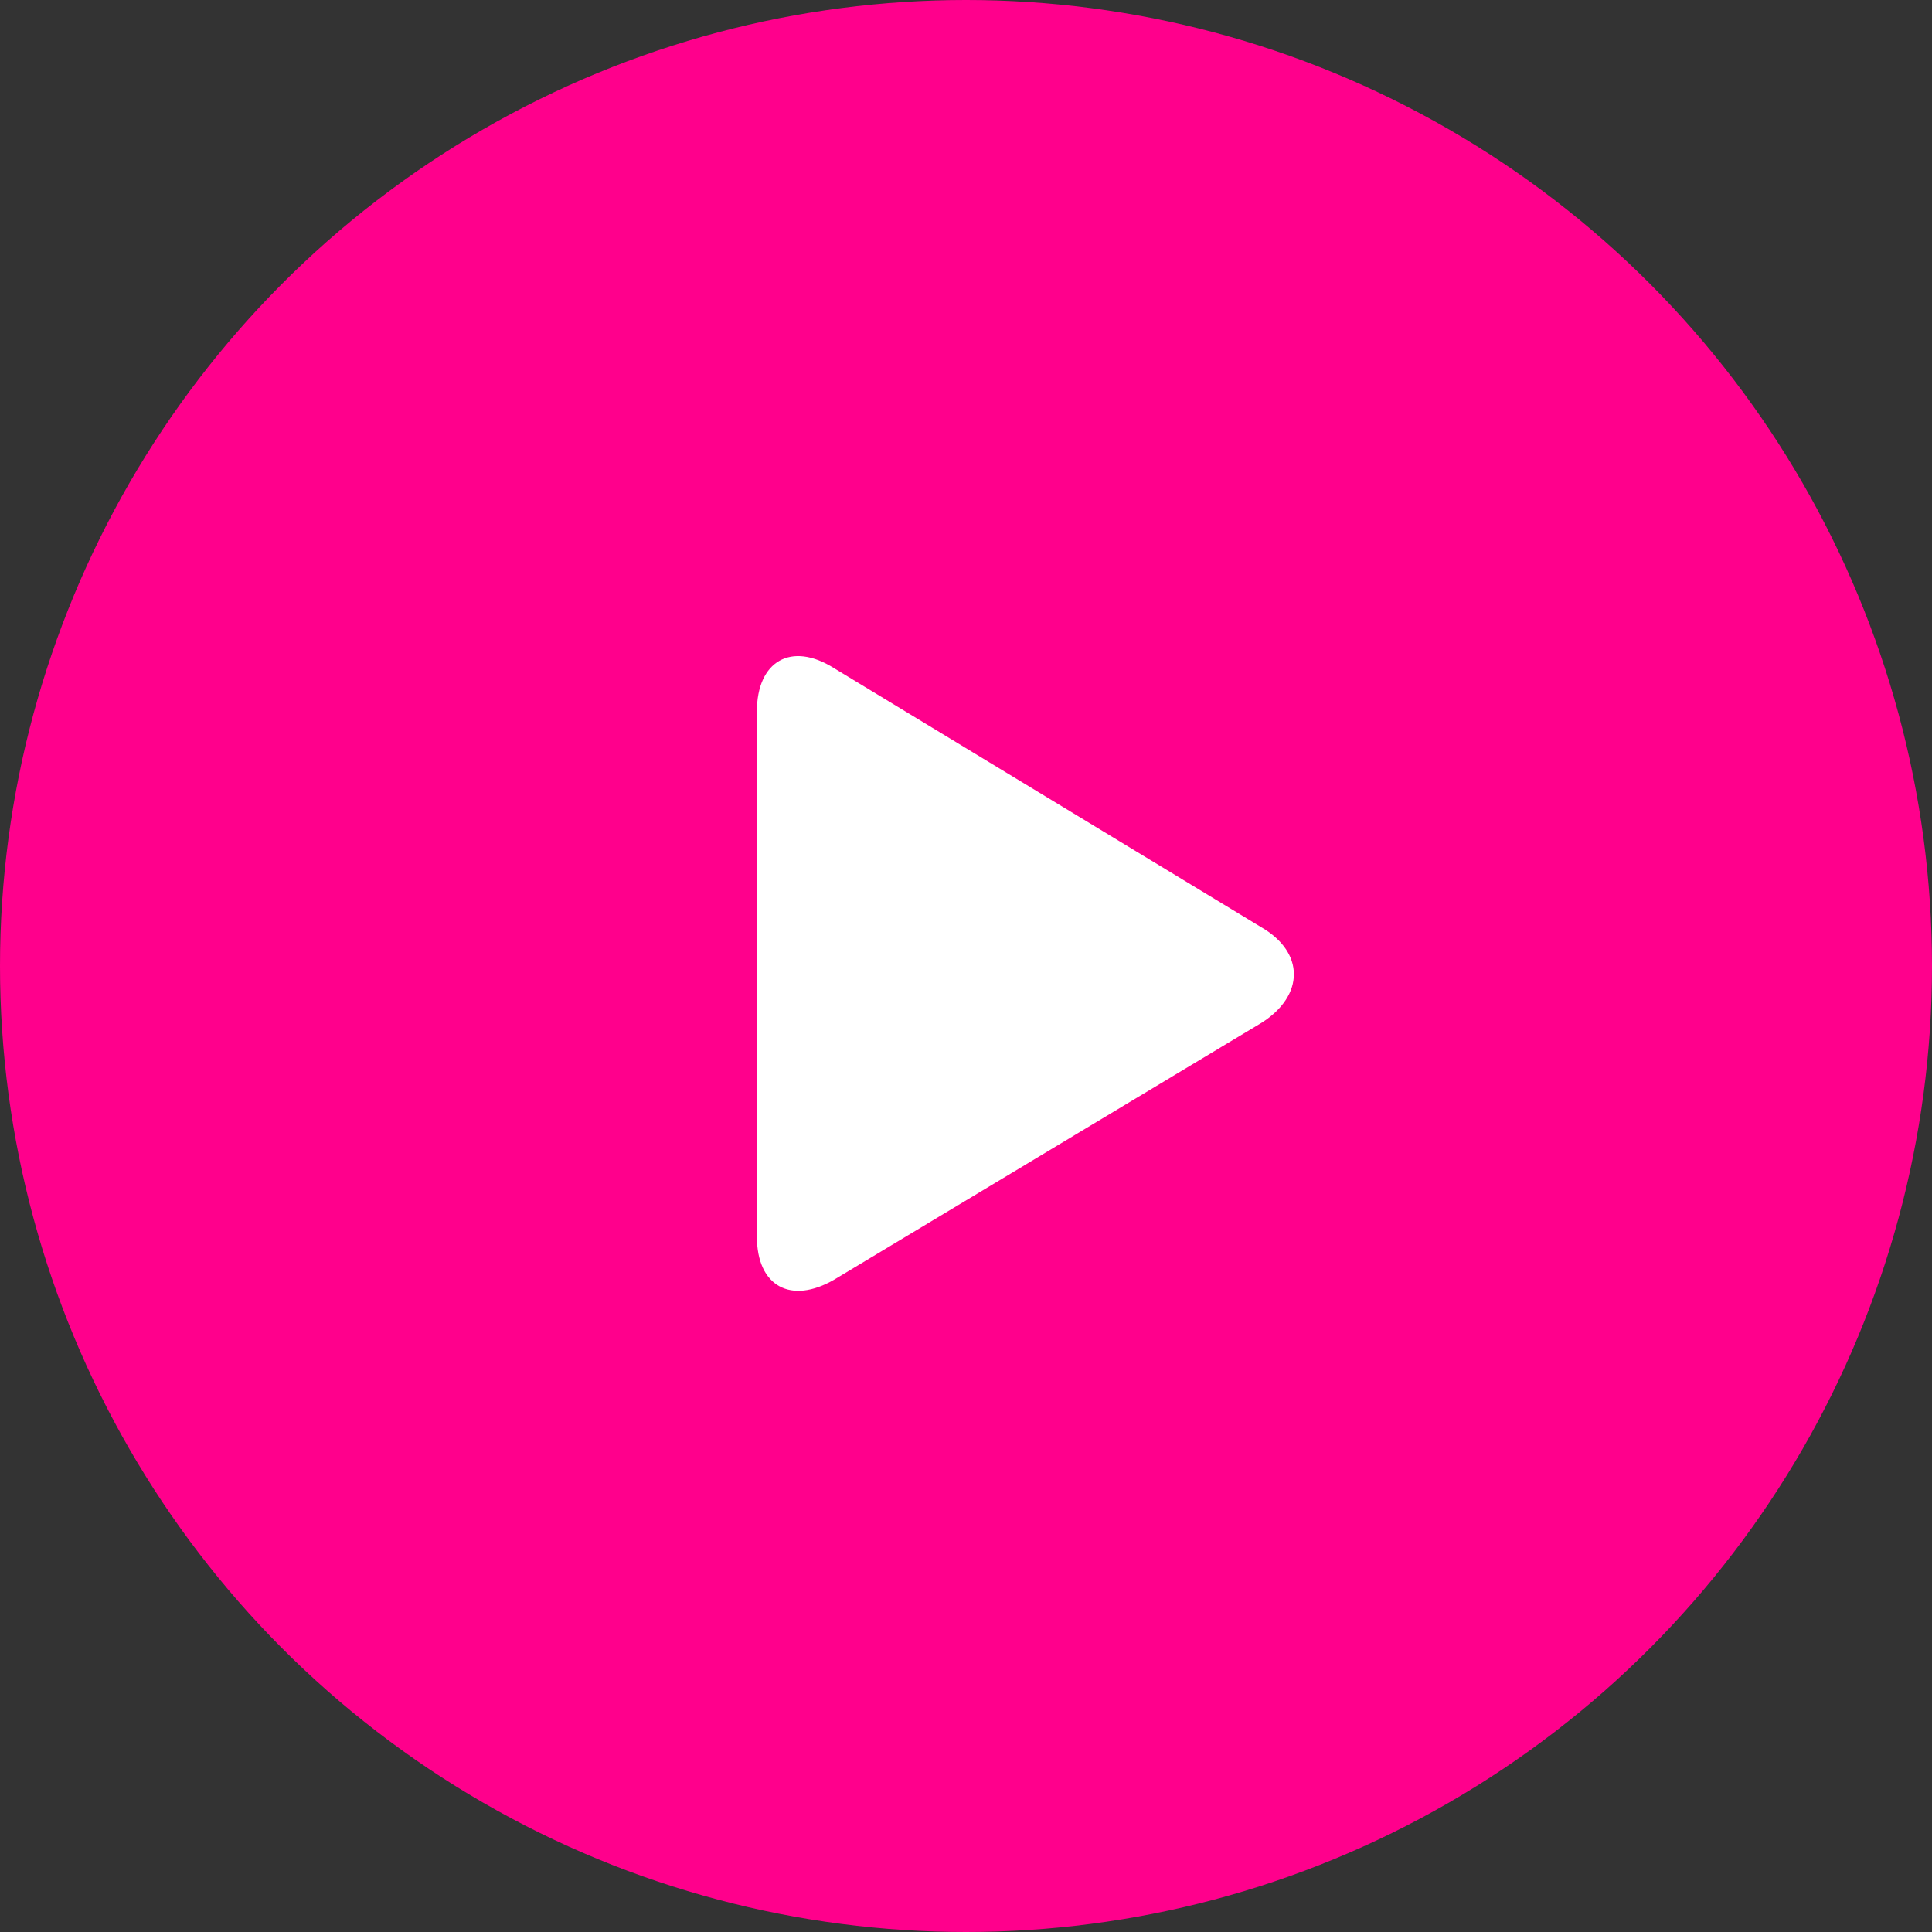 <?xml version="1.0" encoding="utf-8"?>
<!-- Generator: Adobe Illustrator 24.0.0, SVG Export Plug-In . SVG Version: 6.00 Build 0)  -->
<svg version="1.1" id="Layer_1" xmlns="http://www.w3.org/2000/svg" xmlns:xlink="http://www.w3.org/1999/xlink" x="0px" y="0px"
	 viewBox="0 0 85 85" style="enable-background:new 0 0 85 85;" xml:space="preserve">
<rect x="0" y="0" width="85" height="85" fill="#333333" stroke="none"/>
<style type="text/css">
	.st0{fill:#FF008C;}
	.st1{fill:#FFFFFF;}
</style>
<title>play</title>
<desc>Created with Sketch.</desc>
<g id="Page-1">
	<g id="play">
		<circle id="Circle" class="st0" cx="42.5" cy="42.5" r="42.5"/>
		<path id="Play" class="st1" d="M33.3,31.3c0-2.2,1.5-3.1,3.4-1.9l18.8,11.4c1.9,1.1,1.9,3,0,4.2L36.7,56.3
			c-1.9,1.1-3.4,0.3-3.4-1.9V31.3z"/>
	</g>
</g>
</svg>
